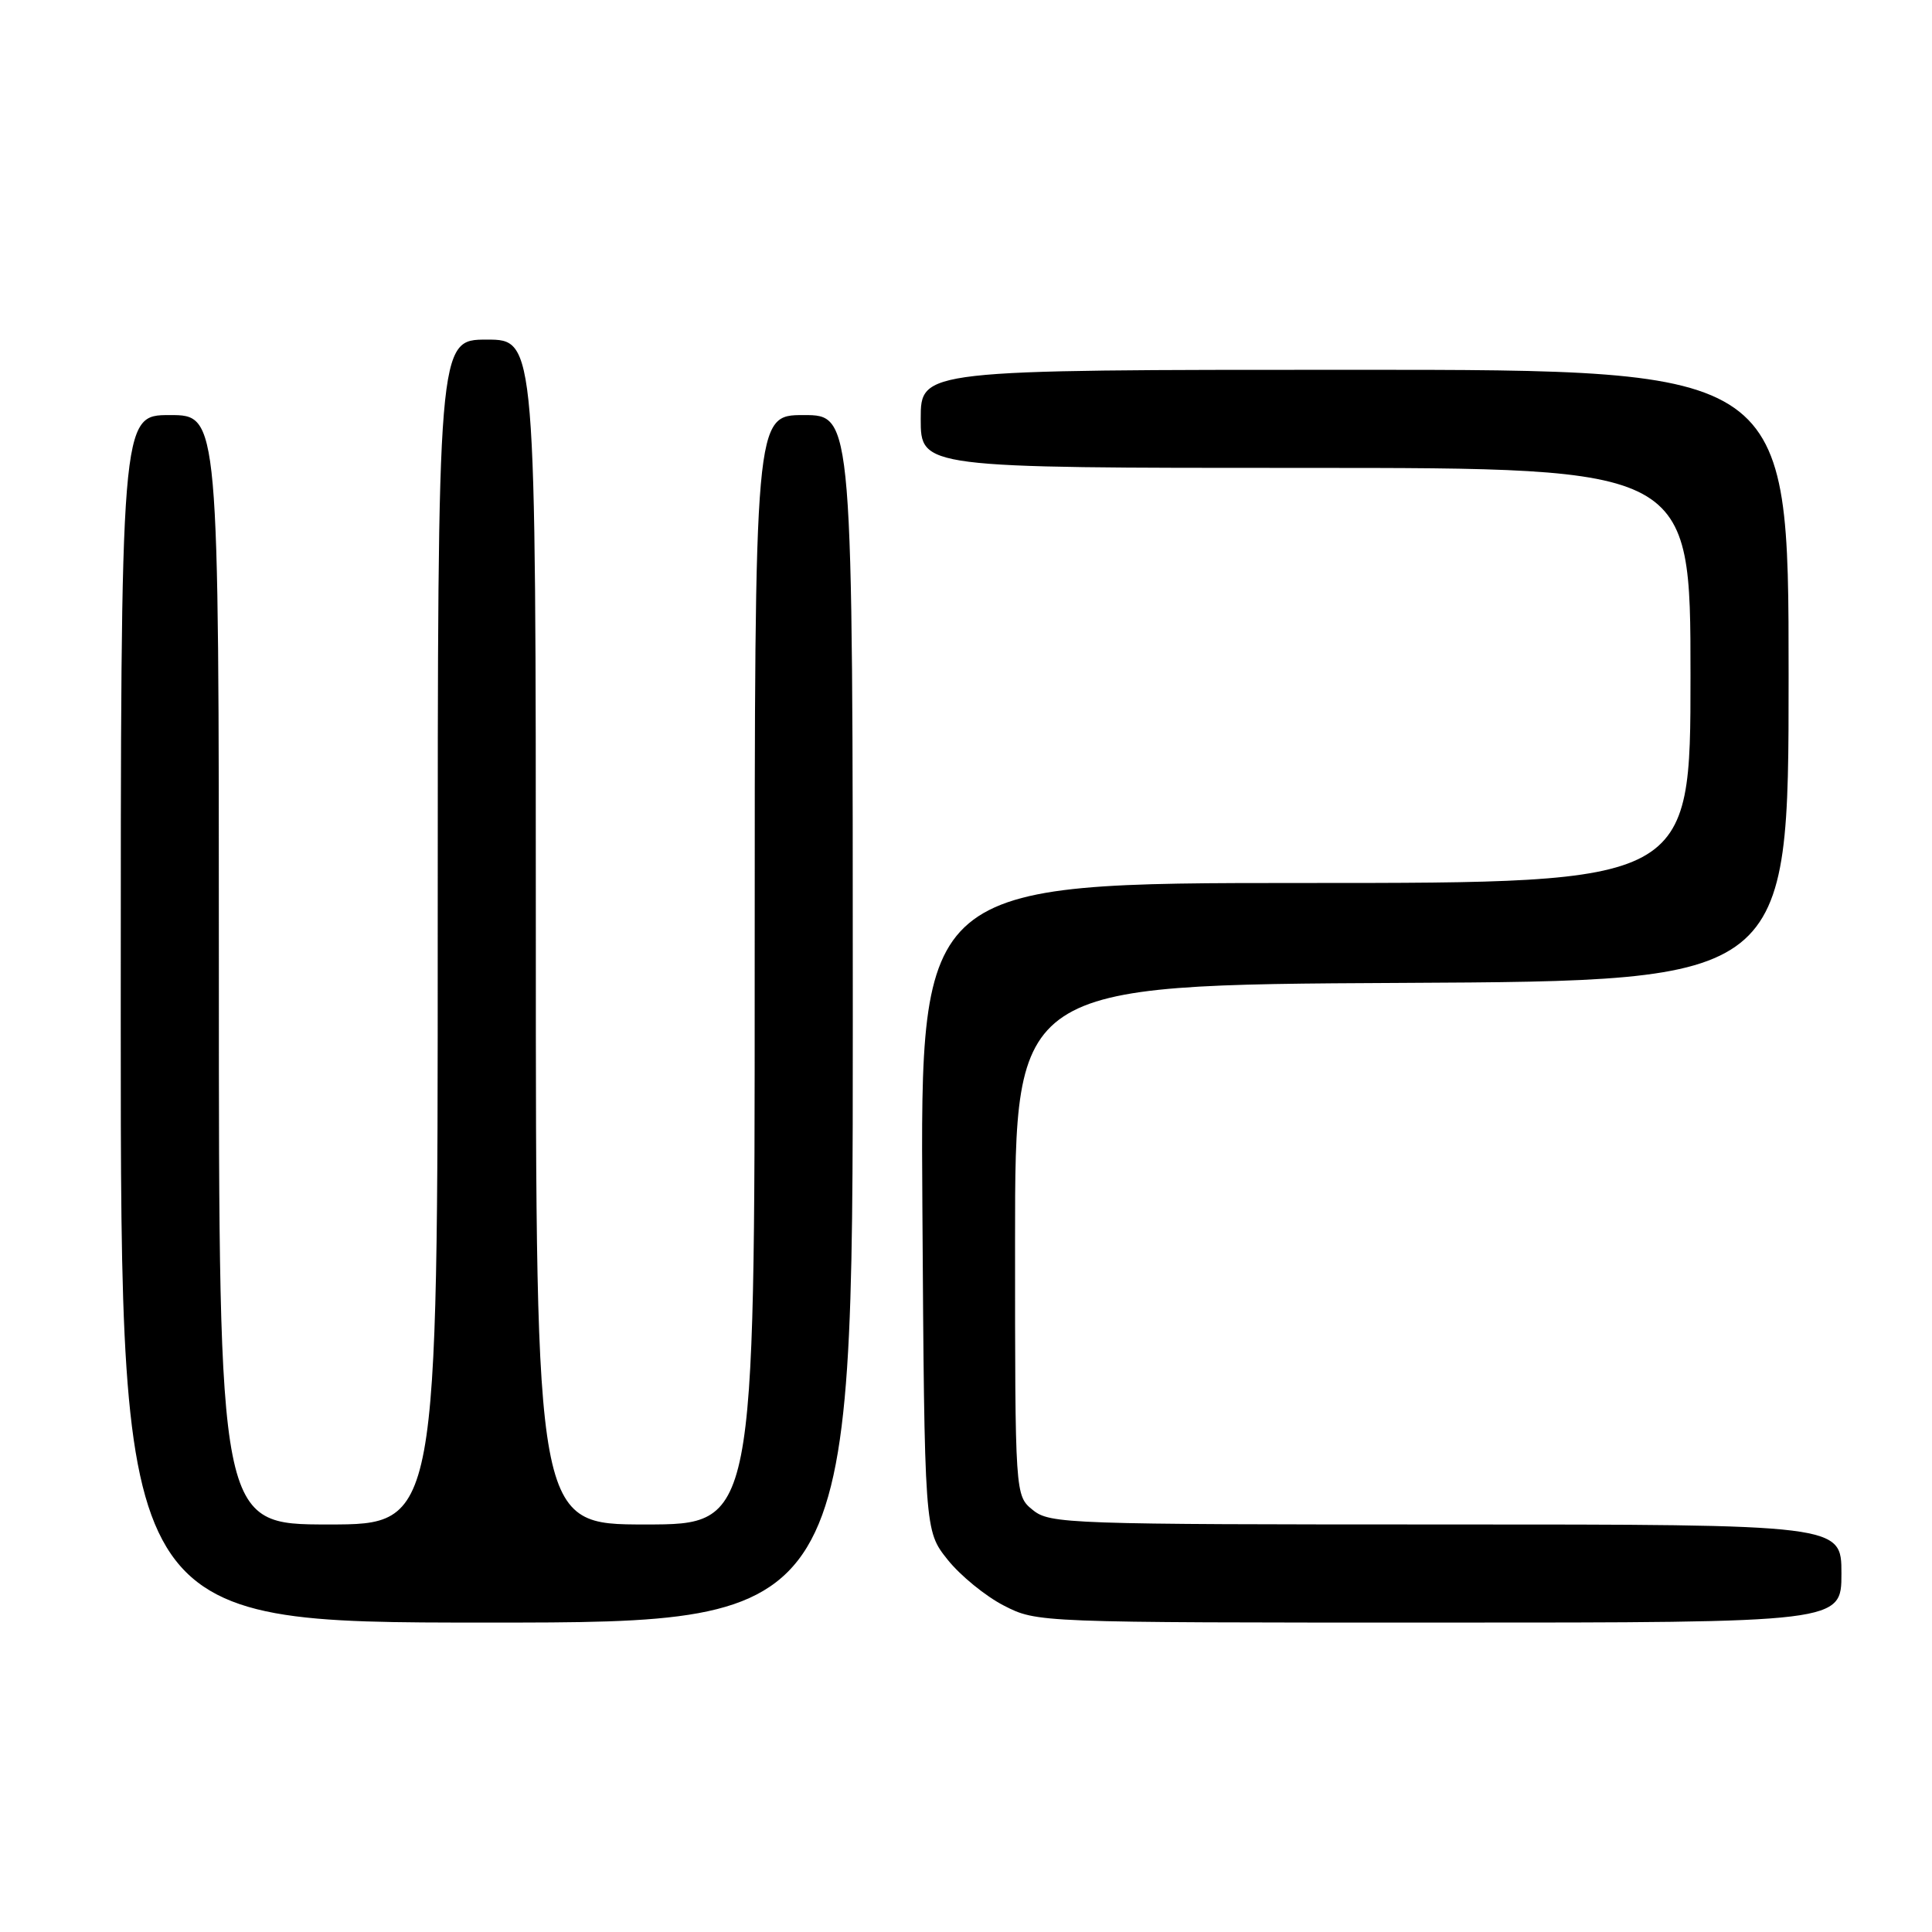<?xml version="1.0" encoding="UTF-8" standalone="no"?>
<!DOCTYPE svg PUBLIC "-//W3C//DTD SVG 1.1//EN" "http://www.w3.org/Graphics/SVG/1.1/DTD/svg11.dtd" >
<svg xmlns="http://www.w3.org/2000/svg" xmlns:xlink="http://www.w3.org/1999/xlink" version="1.1" viewBox="0 0 256 256">
 <g >
 <path fill="currentColor"
d=" M 113.00 135.00 C 113.00 55.00 113.00 55.00 106.50 55.00 C 100.00 55.00 100.00 55.00 100.00 128.50 C 100.00 202.00 100.00 202.00 85.50 202.00 C 71.00 202.00 71.00 202.00 71.00 123.50 C 71.00 45.00 71.00 45.00 64.50 45.00 C 58.00 45.00 58.00 45.00 58.00 123.50 C 58.00 202.00 58.00 202.00 43.50 202.00 C 29.00 202.00 29.00 202.00 29.00 128.50 C 29.00 55.00 29.00 55.00 22.50 55.00 C 16.00 55.00 16.00 55.00 16.00 135.00 C 16.00 215.00 16.00 215.00 64.50 215.00 C 113.00 215.00 113.00 215.00 113.00 135.00 Z  M 244.00 208.50 C 244.00 202.00 244.00 202.00 191.61 202.00 C 141.53 202.00 139.12 201.92 136.86 200.09 C 134.50 198.18 134.50 198.18 134.50 164.34 C 134.50 130.50 134.50 130.50 185.75 130.24 C 237.00 129.98 237.00 129.98 237.00 89.49 C 237.00 49.00 237.00 49.00 179.50 49.00 C 122.00 49.00 122.00 49.00 122.00 55.50 C 122.00 62.00 122.00 62.00 173.00 62.00 C 224.00 62.00 224.00 62.00 224.00 89.50 C 224.00 117.00 224.00 117.00 172.97 117.00 C 121.94 117.00 121.94 117.00 122.22 159.91 C 122.50 202.82 122.50 202.82 125.56 206.66 C 127.24 208.77 130.60 211.51 133.02 212.75 C 137.42 215.00 137.42 215.00 190.71 215.00 C 244.00 215.00 244.00 215.00 244.00 208.50 Z "/>
</g>
</svg>
